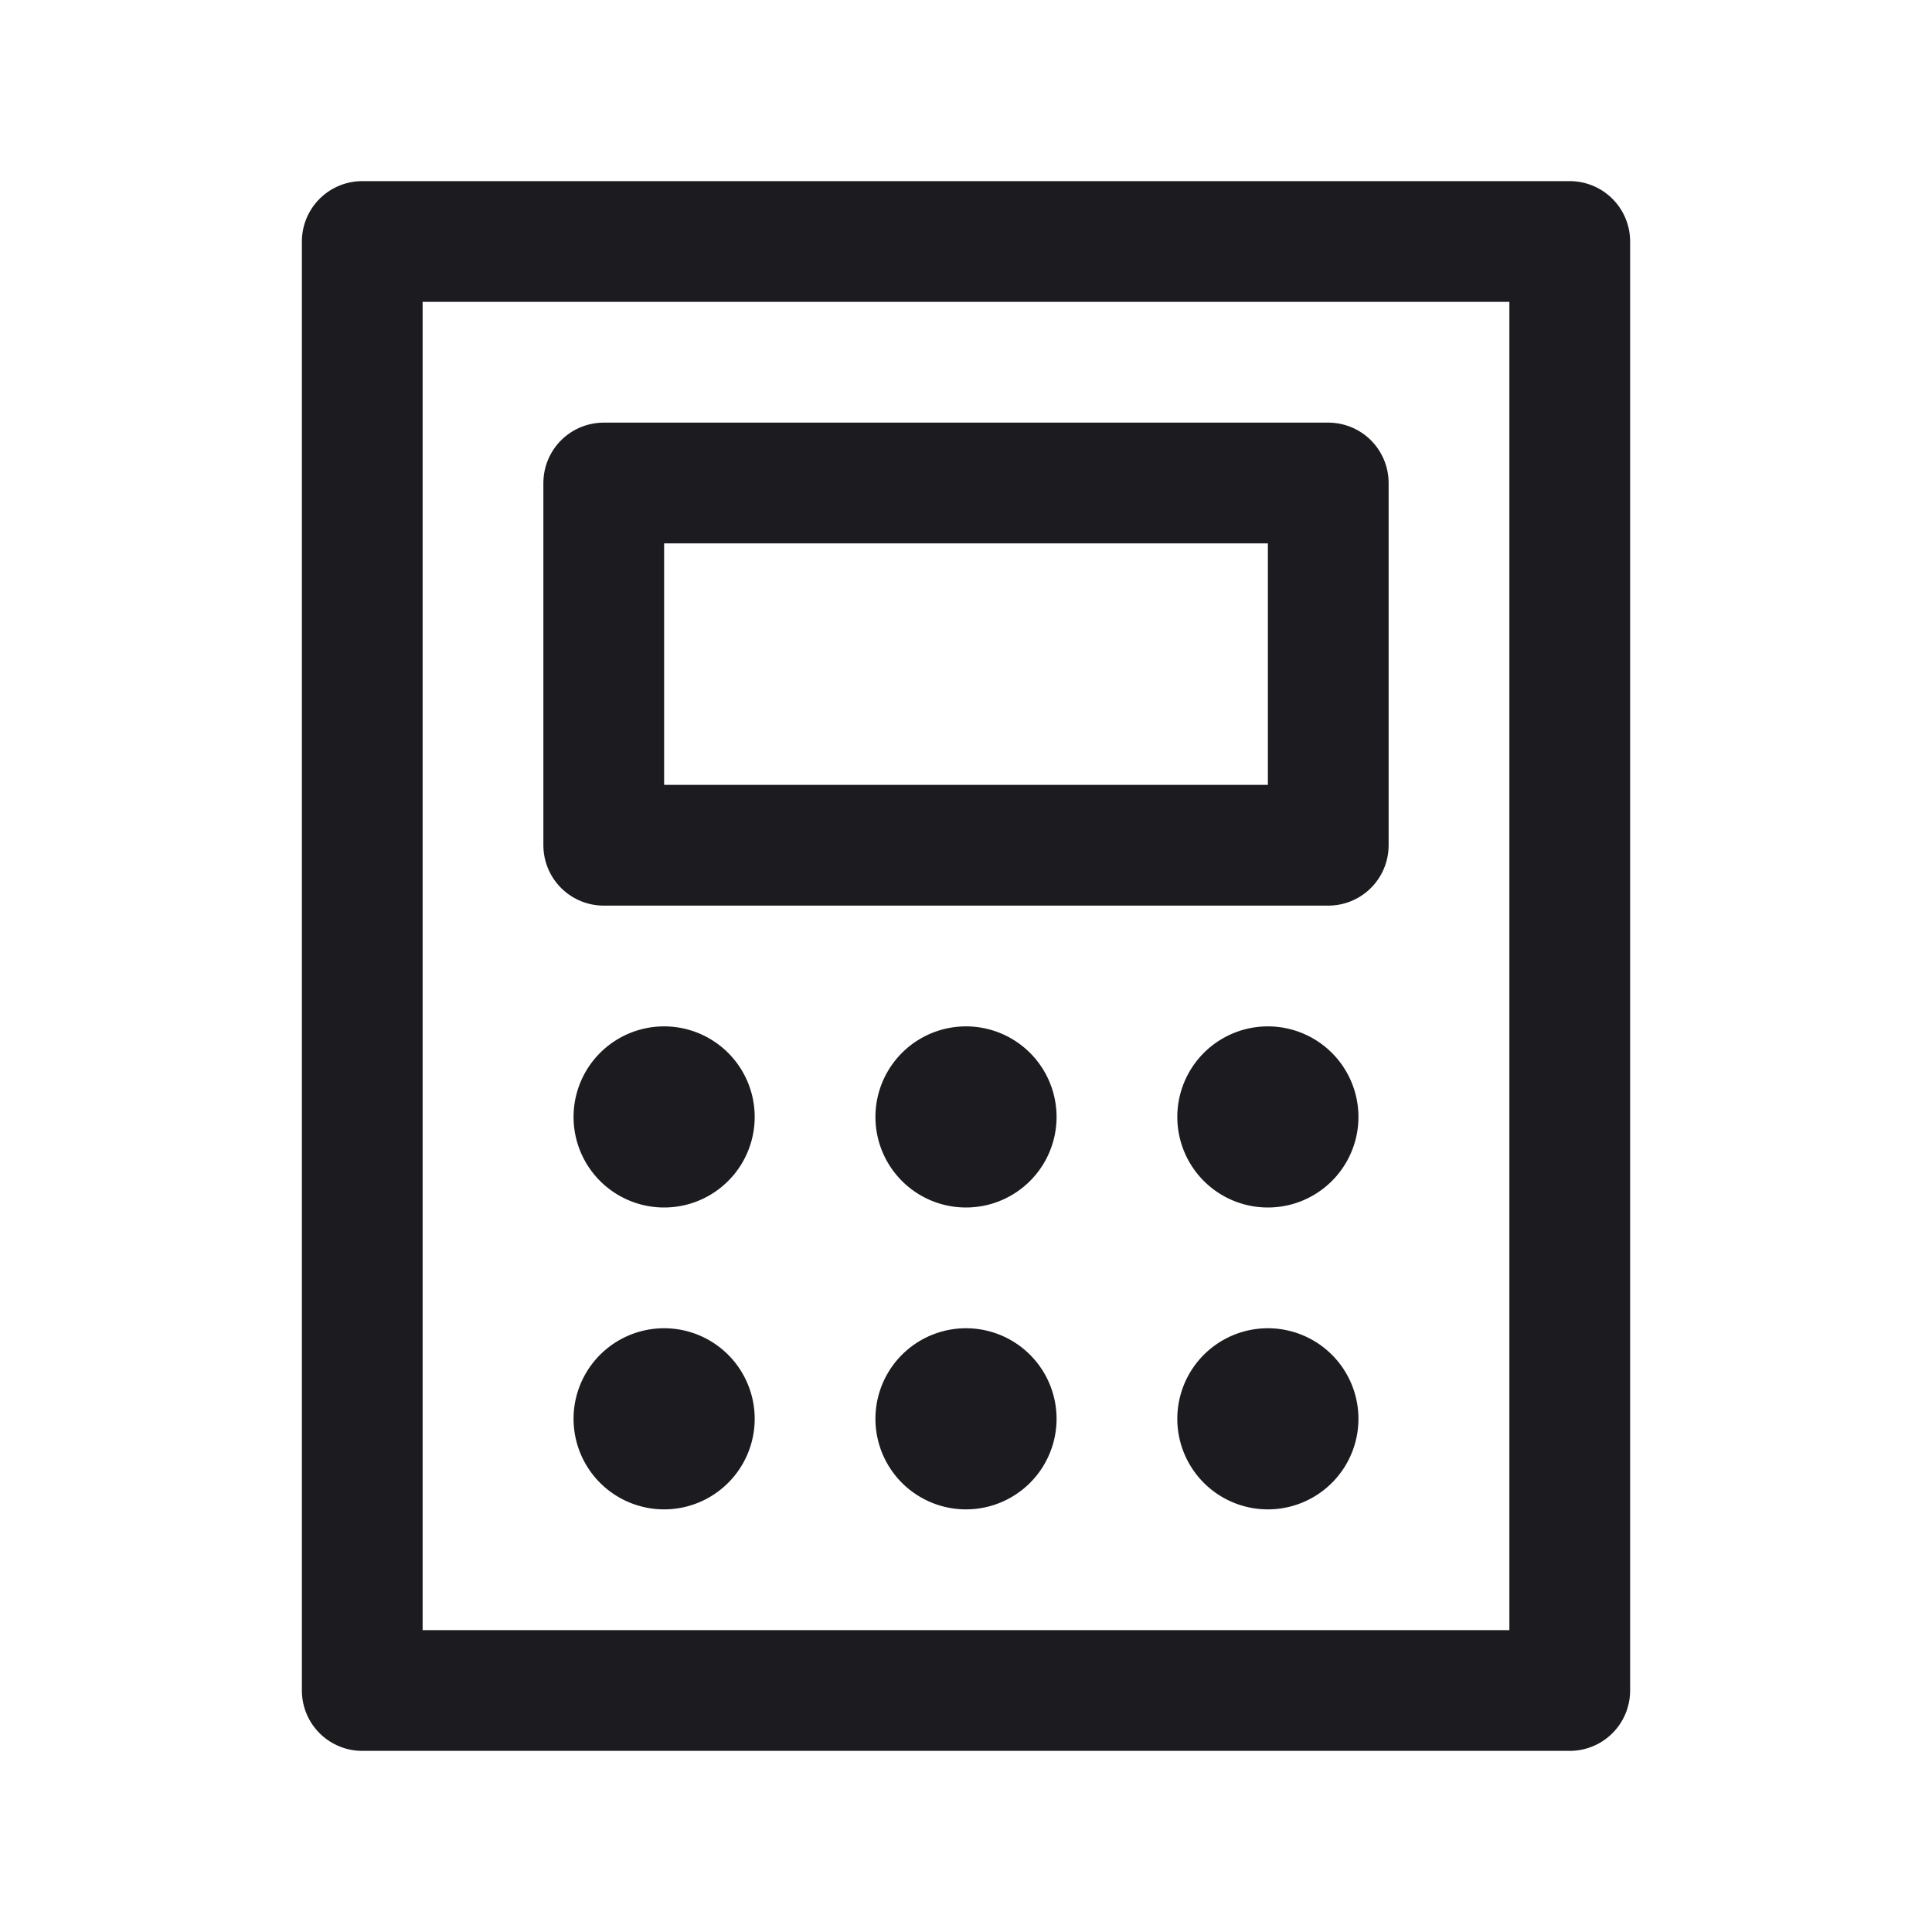 <svg width="32" height="32" fill="none" xmlns="http://www.w3.org/2000/svg"><path d="M11 20a1.5 1.5 0 1 0 0-3 1.5 1.5 0 0 0 0 3ZM16 20a1.5 1.5 0 1 0 0-3 1.5 1.5 0 0 0 0 3ZM21 20a1.5 1.5 0 1 0 0-3 1.5 1.5 0 0 0 0 3ZM11 25a1.5 1.5 0 1 0 0-3 1.5 1.5 0 0 0 0 3ZM16 25a1.5 1.5 0 1 0 0-3 1.5 1.5 0 0 0 0 3ZM21 25a1.5 1.5 0 1 0 0-3 1.5 1.5 0 0 0 0 3Z" fill="#1C1B1F"/><path stroke="#1C1B1F" stroke-width="2" stroke-linejoin="round" d="M6 4h20v24H6z"/><path stroke="#1C1B1F" stroke-width="2" stroke-linejoin="round" d="M10 8h12v6H10z"/></svg>